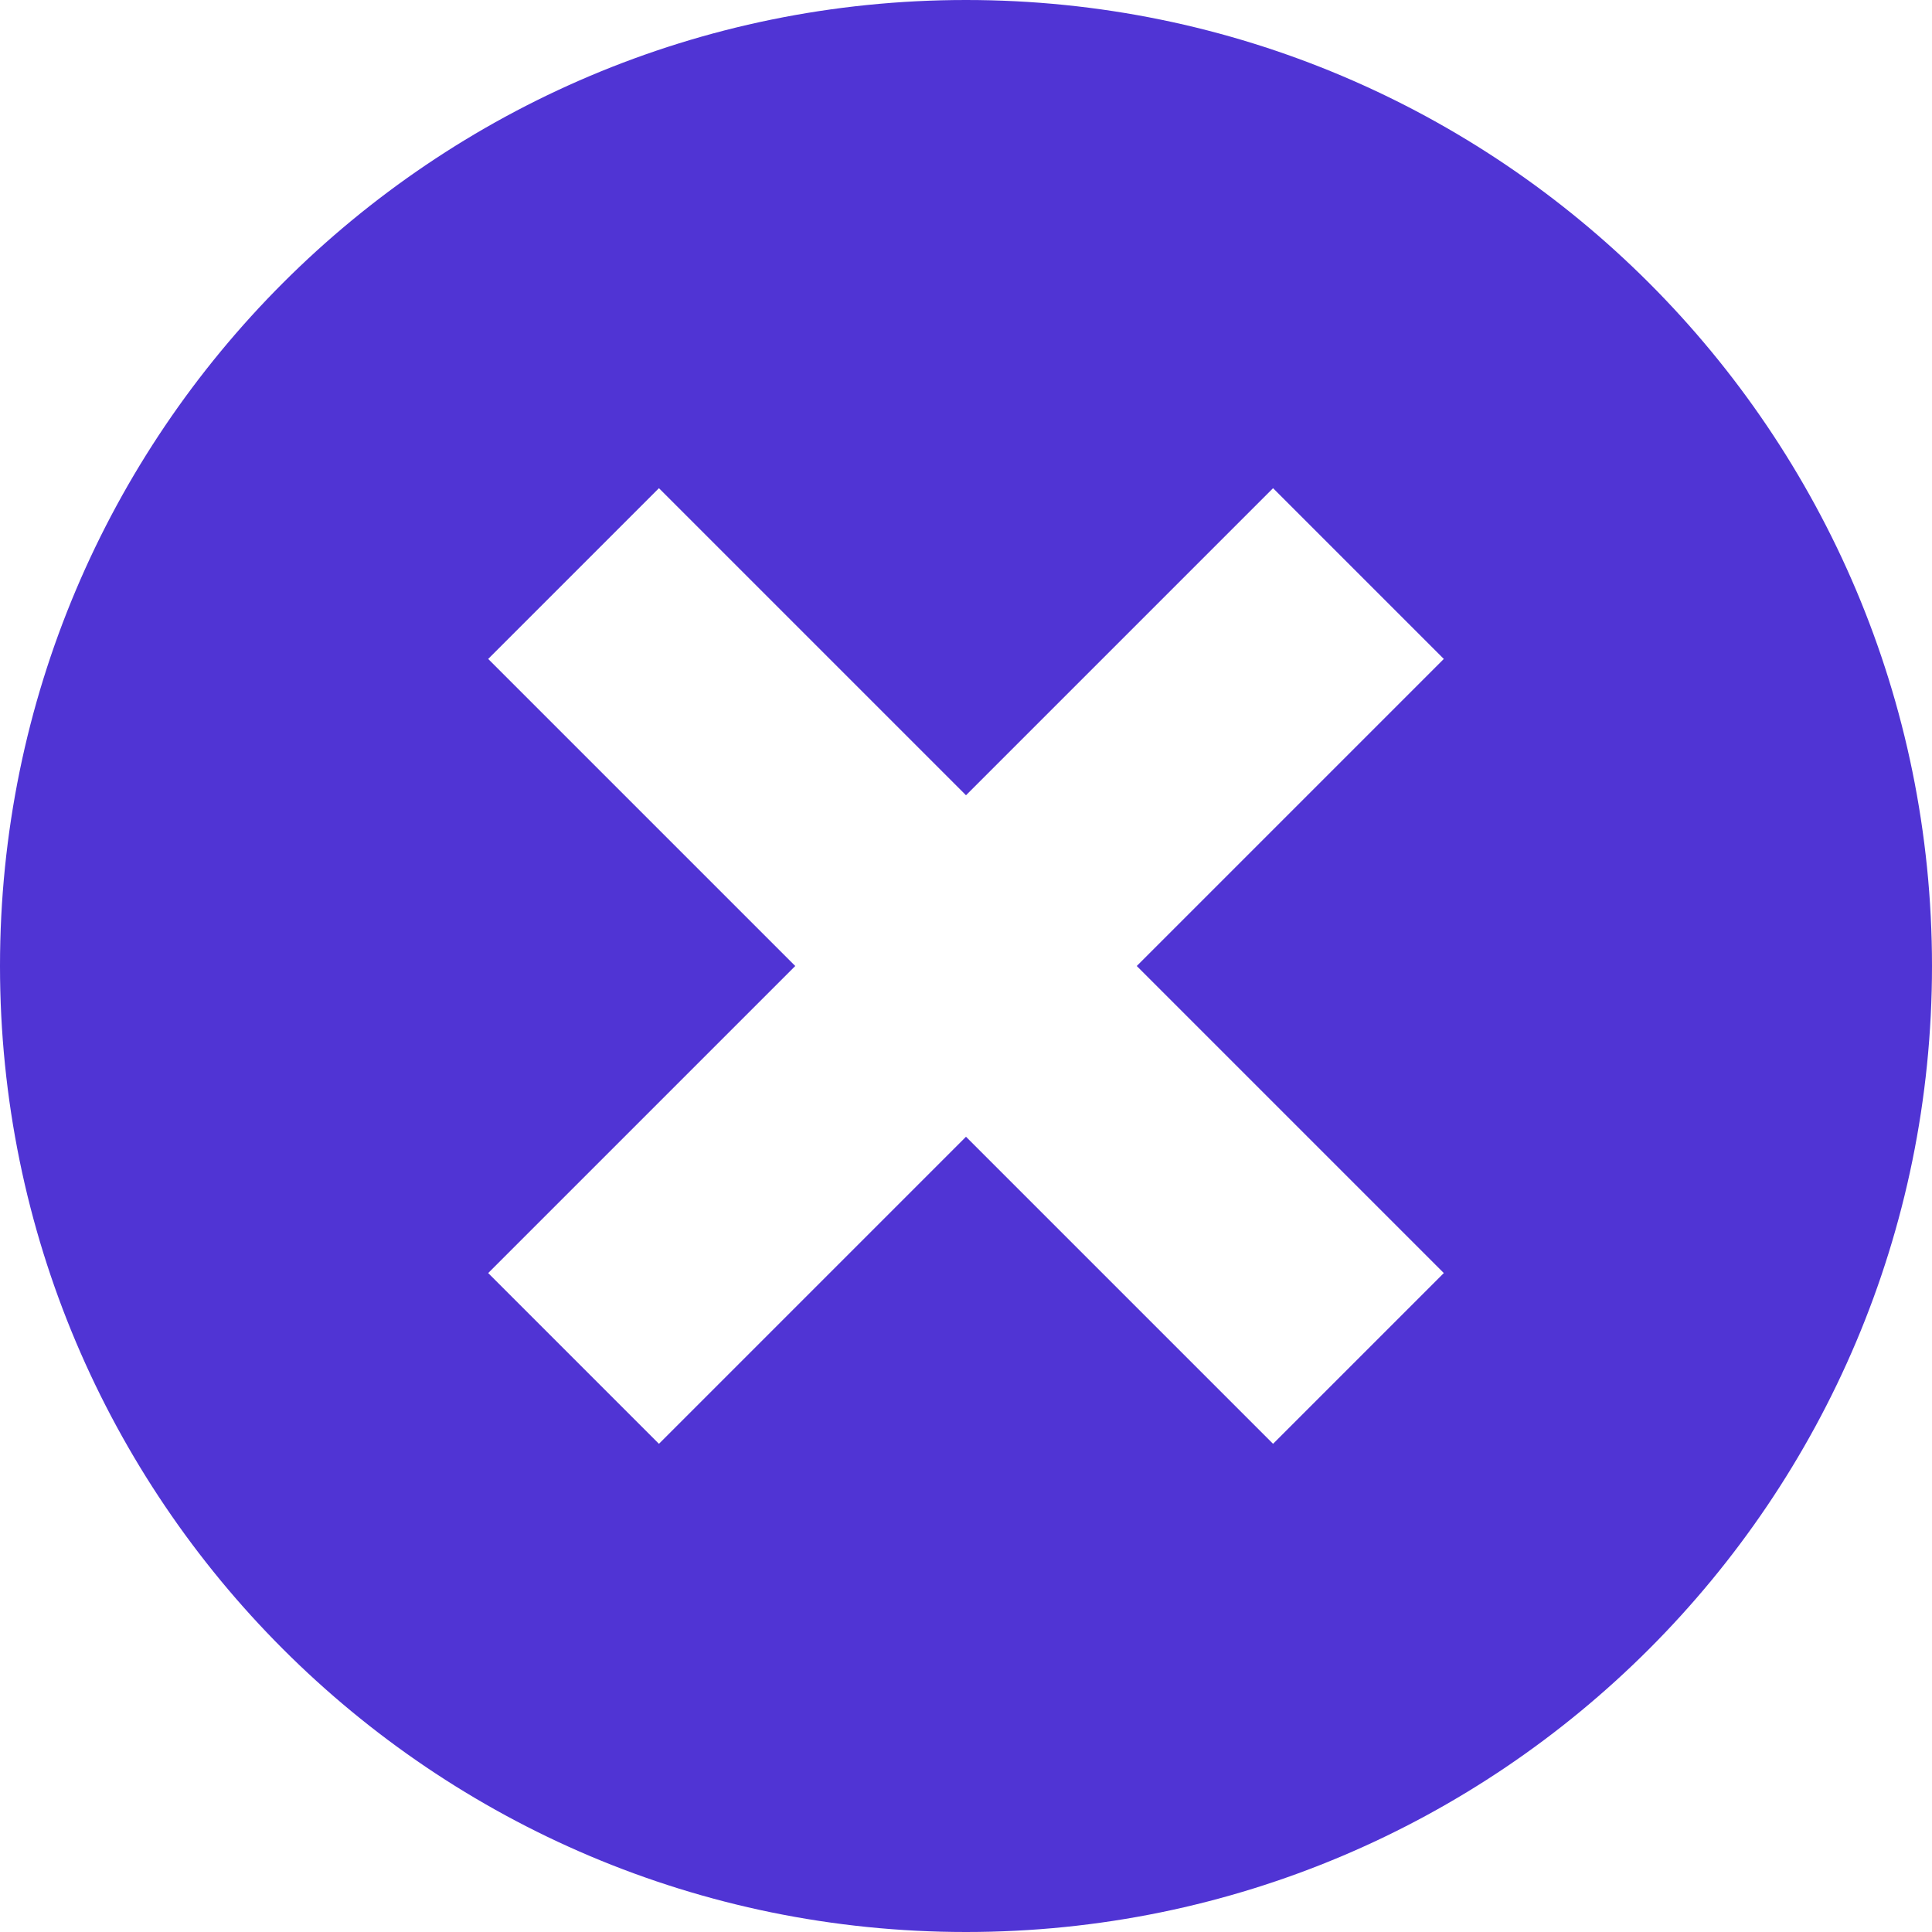 <svg xmlns="http://www.w3.org/2000/svg" width="32" height="32"><path fill="#5034d4" d="M16 0C7.164 0 0 7.164 0 16s7.164 16 16 16 16-7.164 16-16S24.836 0 16 0zm7.914 21.086-2.828 2.828L16 18.828l-5.086 5.086-2.828-2.828L13.172 16l-5.086-5.086 2.828-2.828L16 13.172l5.086-5.086 2.828 2.828L18.828 16l5.086 5.086z"/></svg>